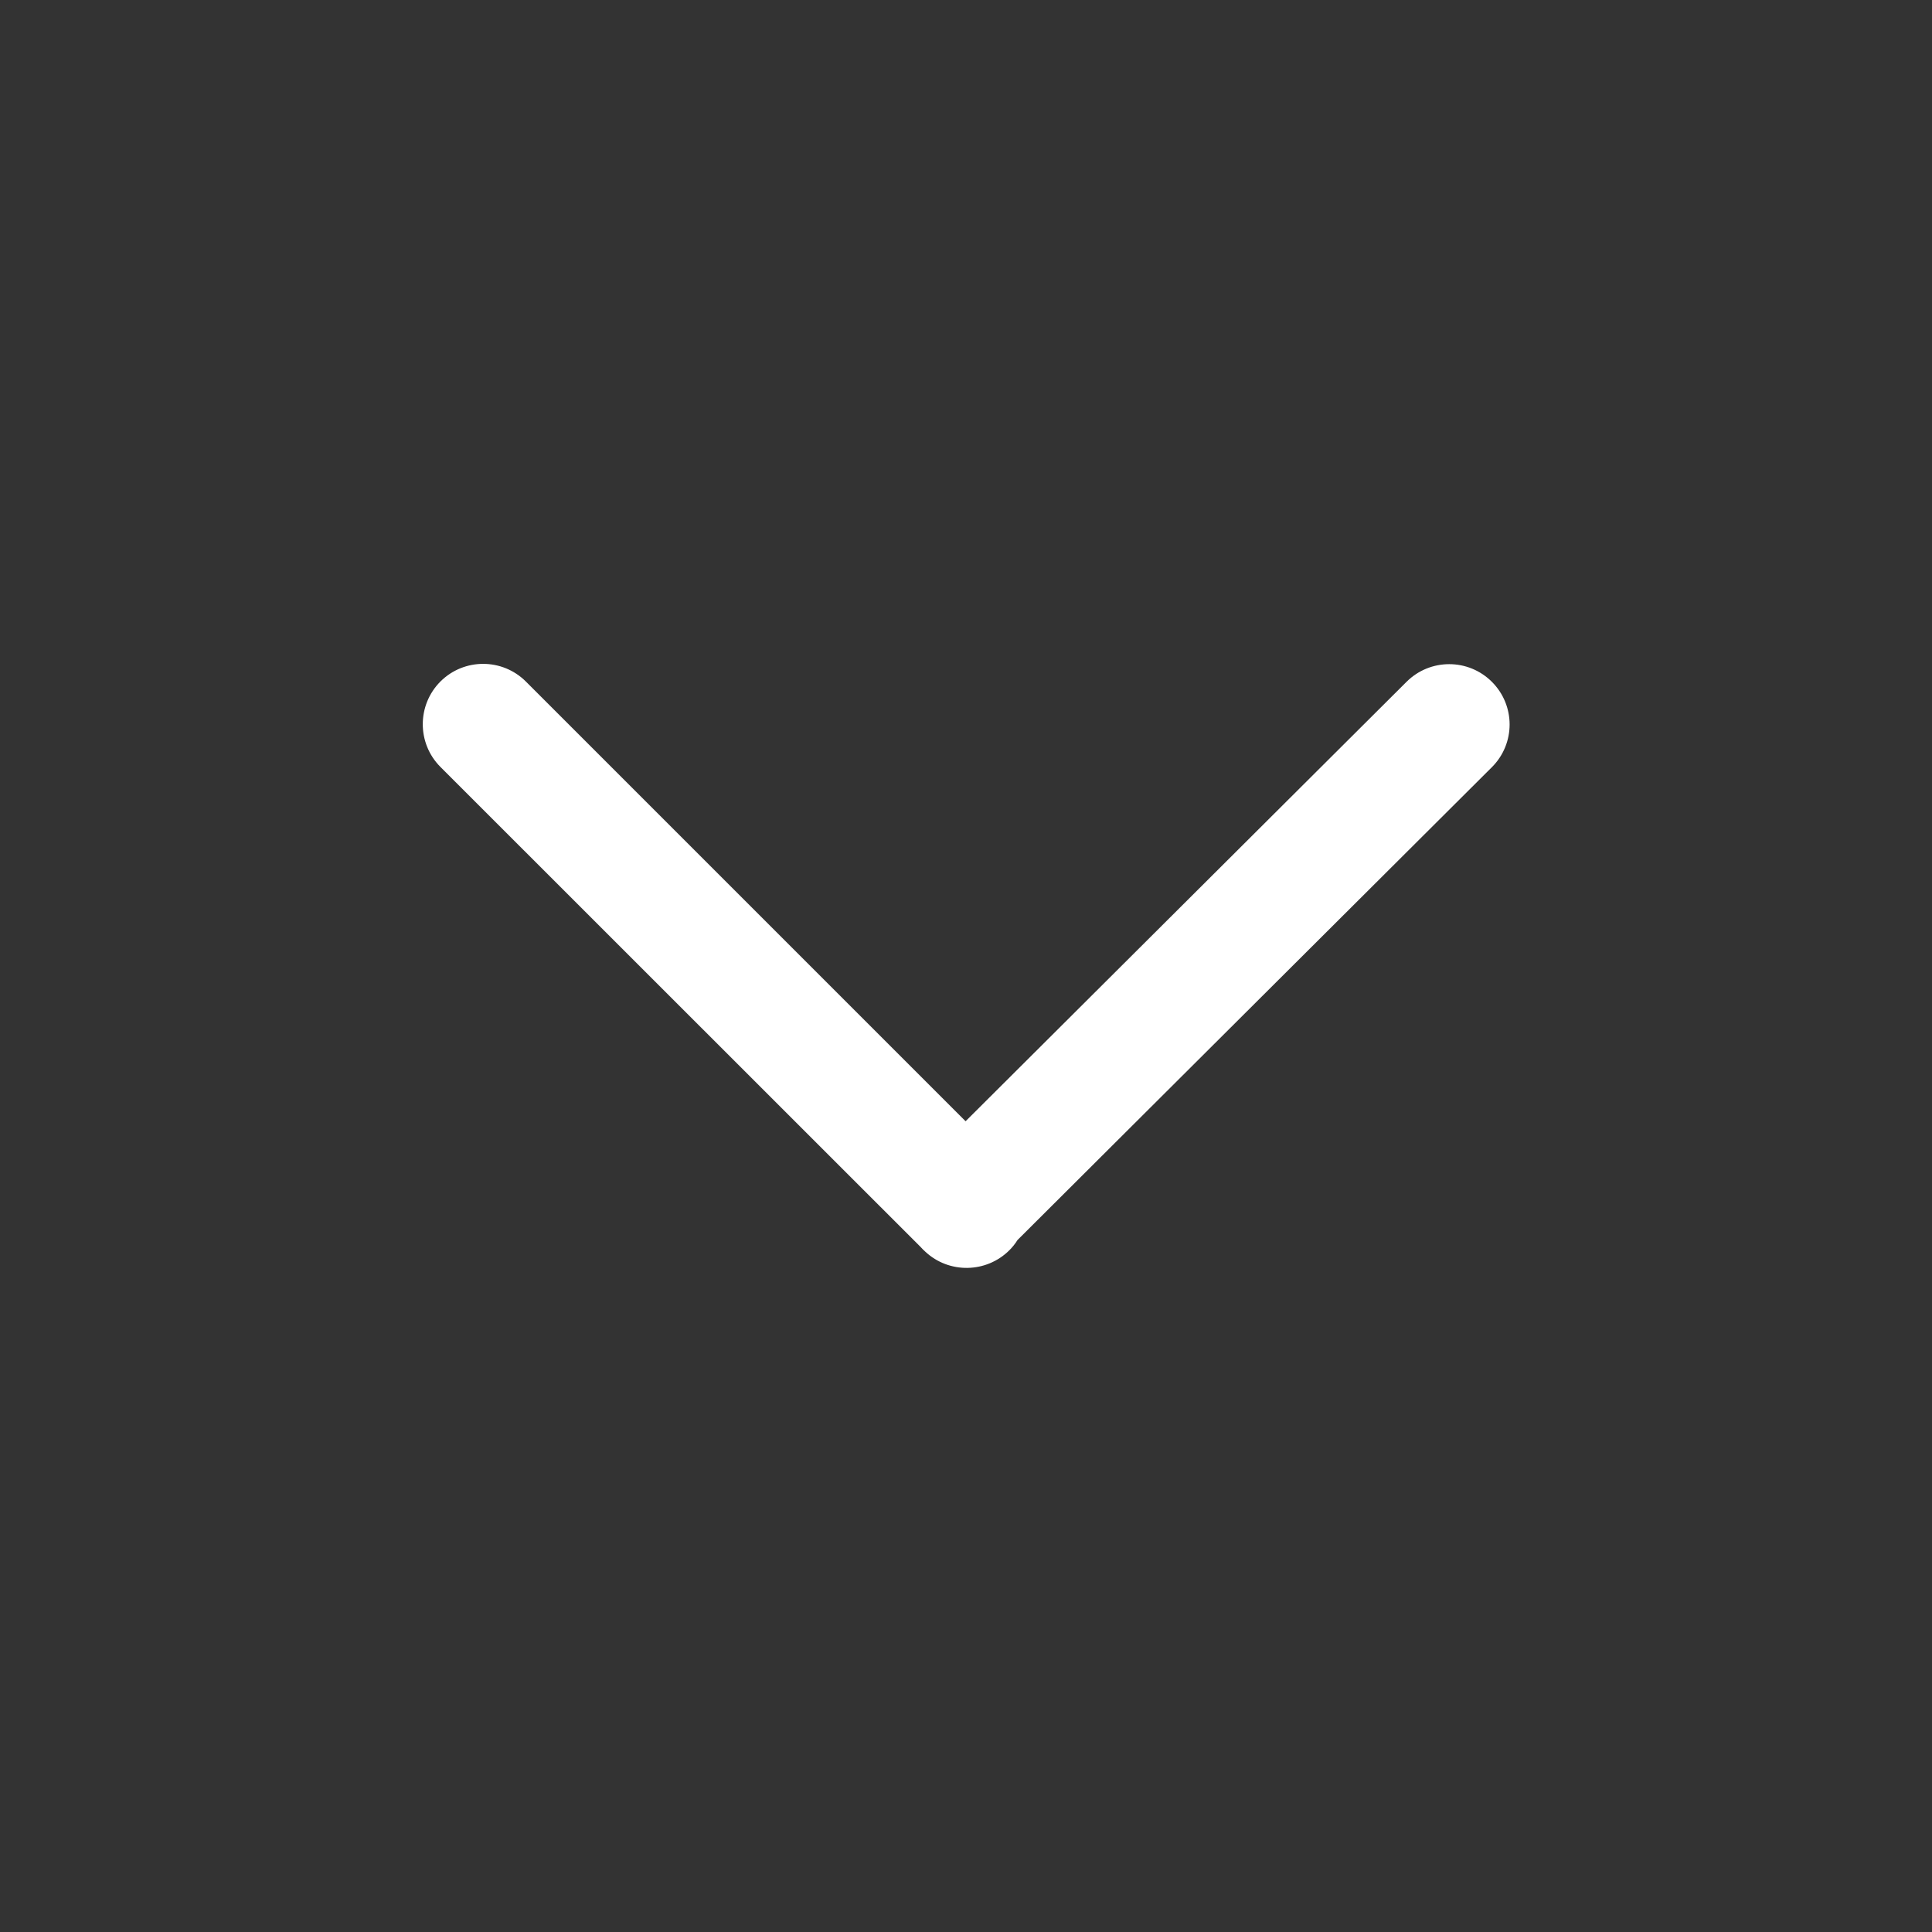 <svg width="14" height="14" viewBox="0 0 14 14" fill="none" xmlns="http://www.w3.org/2000/svg">
<rect x="0" y="0" width="14" height="14" fill="#333333" stroke="none"/>
<path fill-rule="evenodd" clip-rule="evenodd" d="M6.705 9.07C6.699 9.064 6.693 9.058 6.687 9.053C6.682 9.048 6.677 9.042 6.672 9.037L3.191 5.557C3.021 5.386 3.021 5.109 3.192 4.938C3.363 4.768 3.64 4.768 3.811 4.939L6.997 8.125L10.192 4.941C10.363 4.77 10.64 4.77 10.811 4.941C10.982 5.112 10.982 5.388 10.811 5.559L7.373 8.986C7.357 9.012 7.337 9.037 7.314 9.06C7.146 9.227 6.876 9.23 6.705 9.07Z" fill="#ffffff"/>
</svg>
